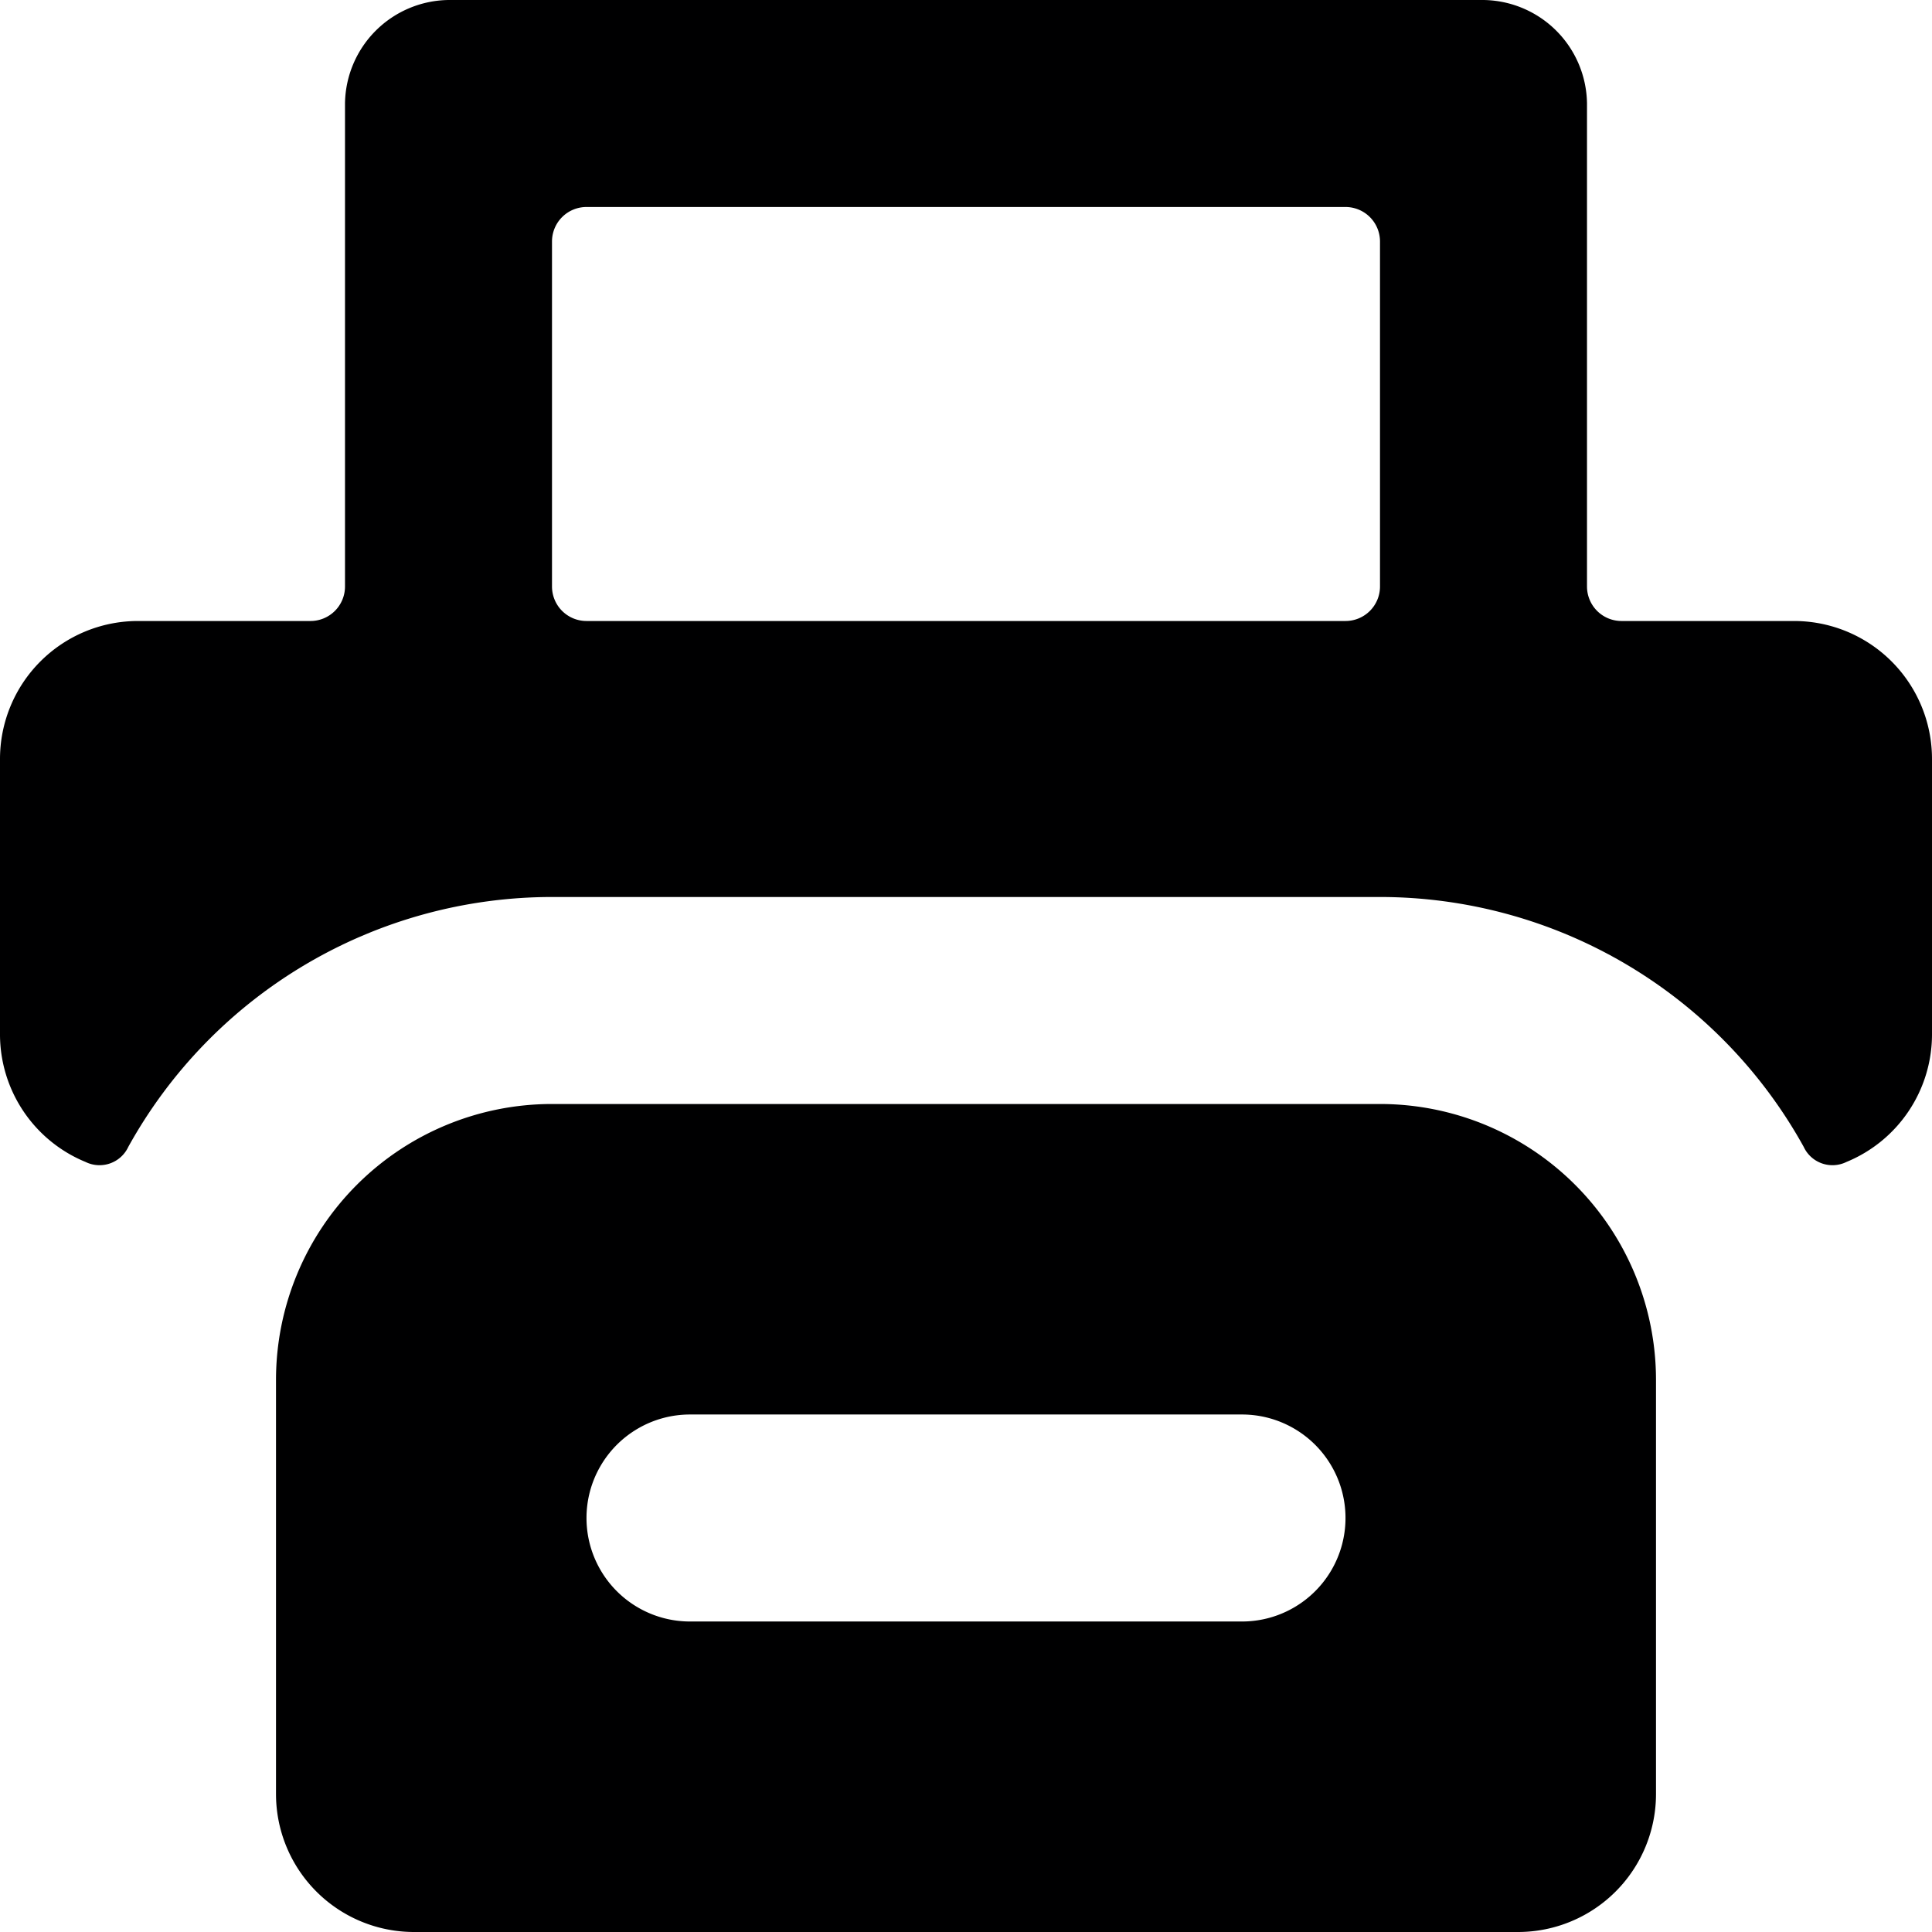 <svg xmlns="http://www.w3.org/2000/svg" viewBox="0 0 14 14">
  <g>
    <path d="M10,8H4a2,2,0,0,0-2,2v3a1,1,0,0,0,1,1h8a1,1,0,0,0,1-1V10A2,2,0,0,0,10,8ZM9,11.75H5a.75.75,0,0,1,0-1.5H9a.75.75,0,0,1,0,1.5Z" style="fill: #000001"/>
    <path d="M14,5.5a1,1,0,0,0-1-1H11.75a.25.25,0,0,1-.25-.25V.75A.76.76,0,0,0,10.75,0H3.25A.76.76,0,0,0,2.5.75v3.5a.25.25,0,0,1-.25.25H1a1,1,0,0,0-1,1v2a1,1,0,0,0,.62.92.23.23,0,0,0,.31-.11A3.51,3.51,0,0,1,4,6.5h6a3.51,3.51,0,0,1,3.07,1.81.23.23,0,0,0,.31.11A1,1,0,0,0,14,7.5ZM10,4.25a.25.25,0,0,1-.25.25H4.25A.25.25,0,0,1,4,4.25V1.75a.25.25,0,0,1,.25-.25h5.5a.25.25,0,0,1,.25.25Z" style="fill: #000001"/>
  </g>
</svg>
